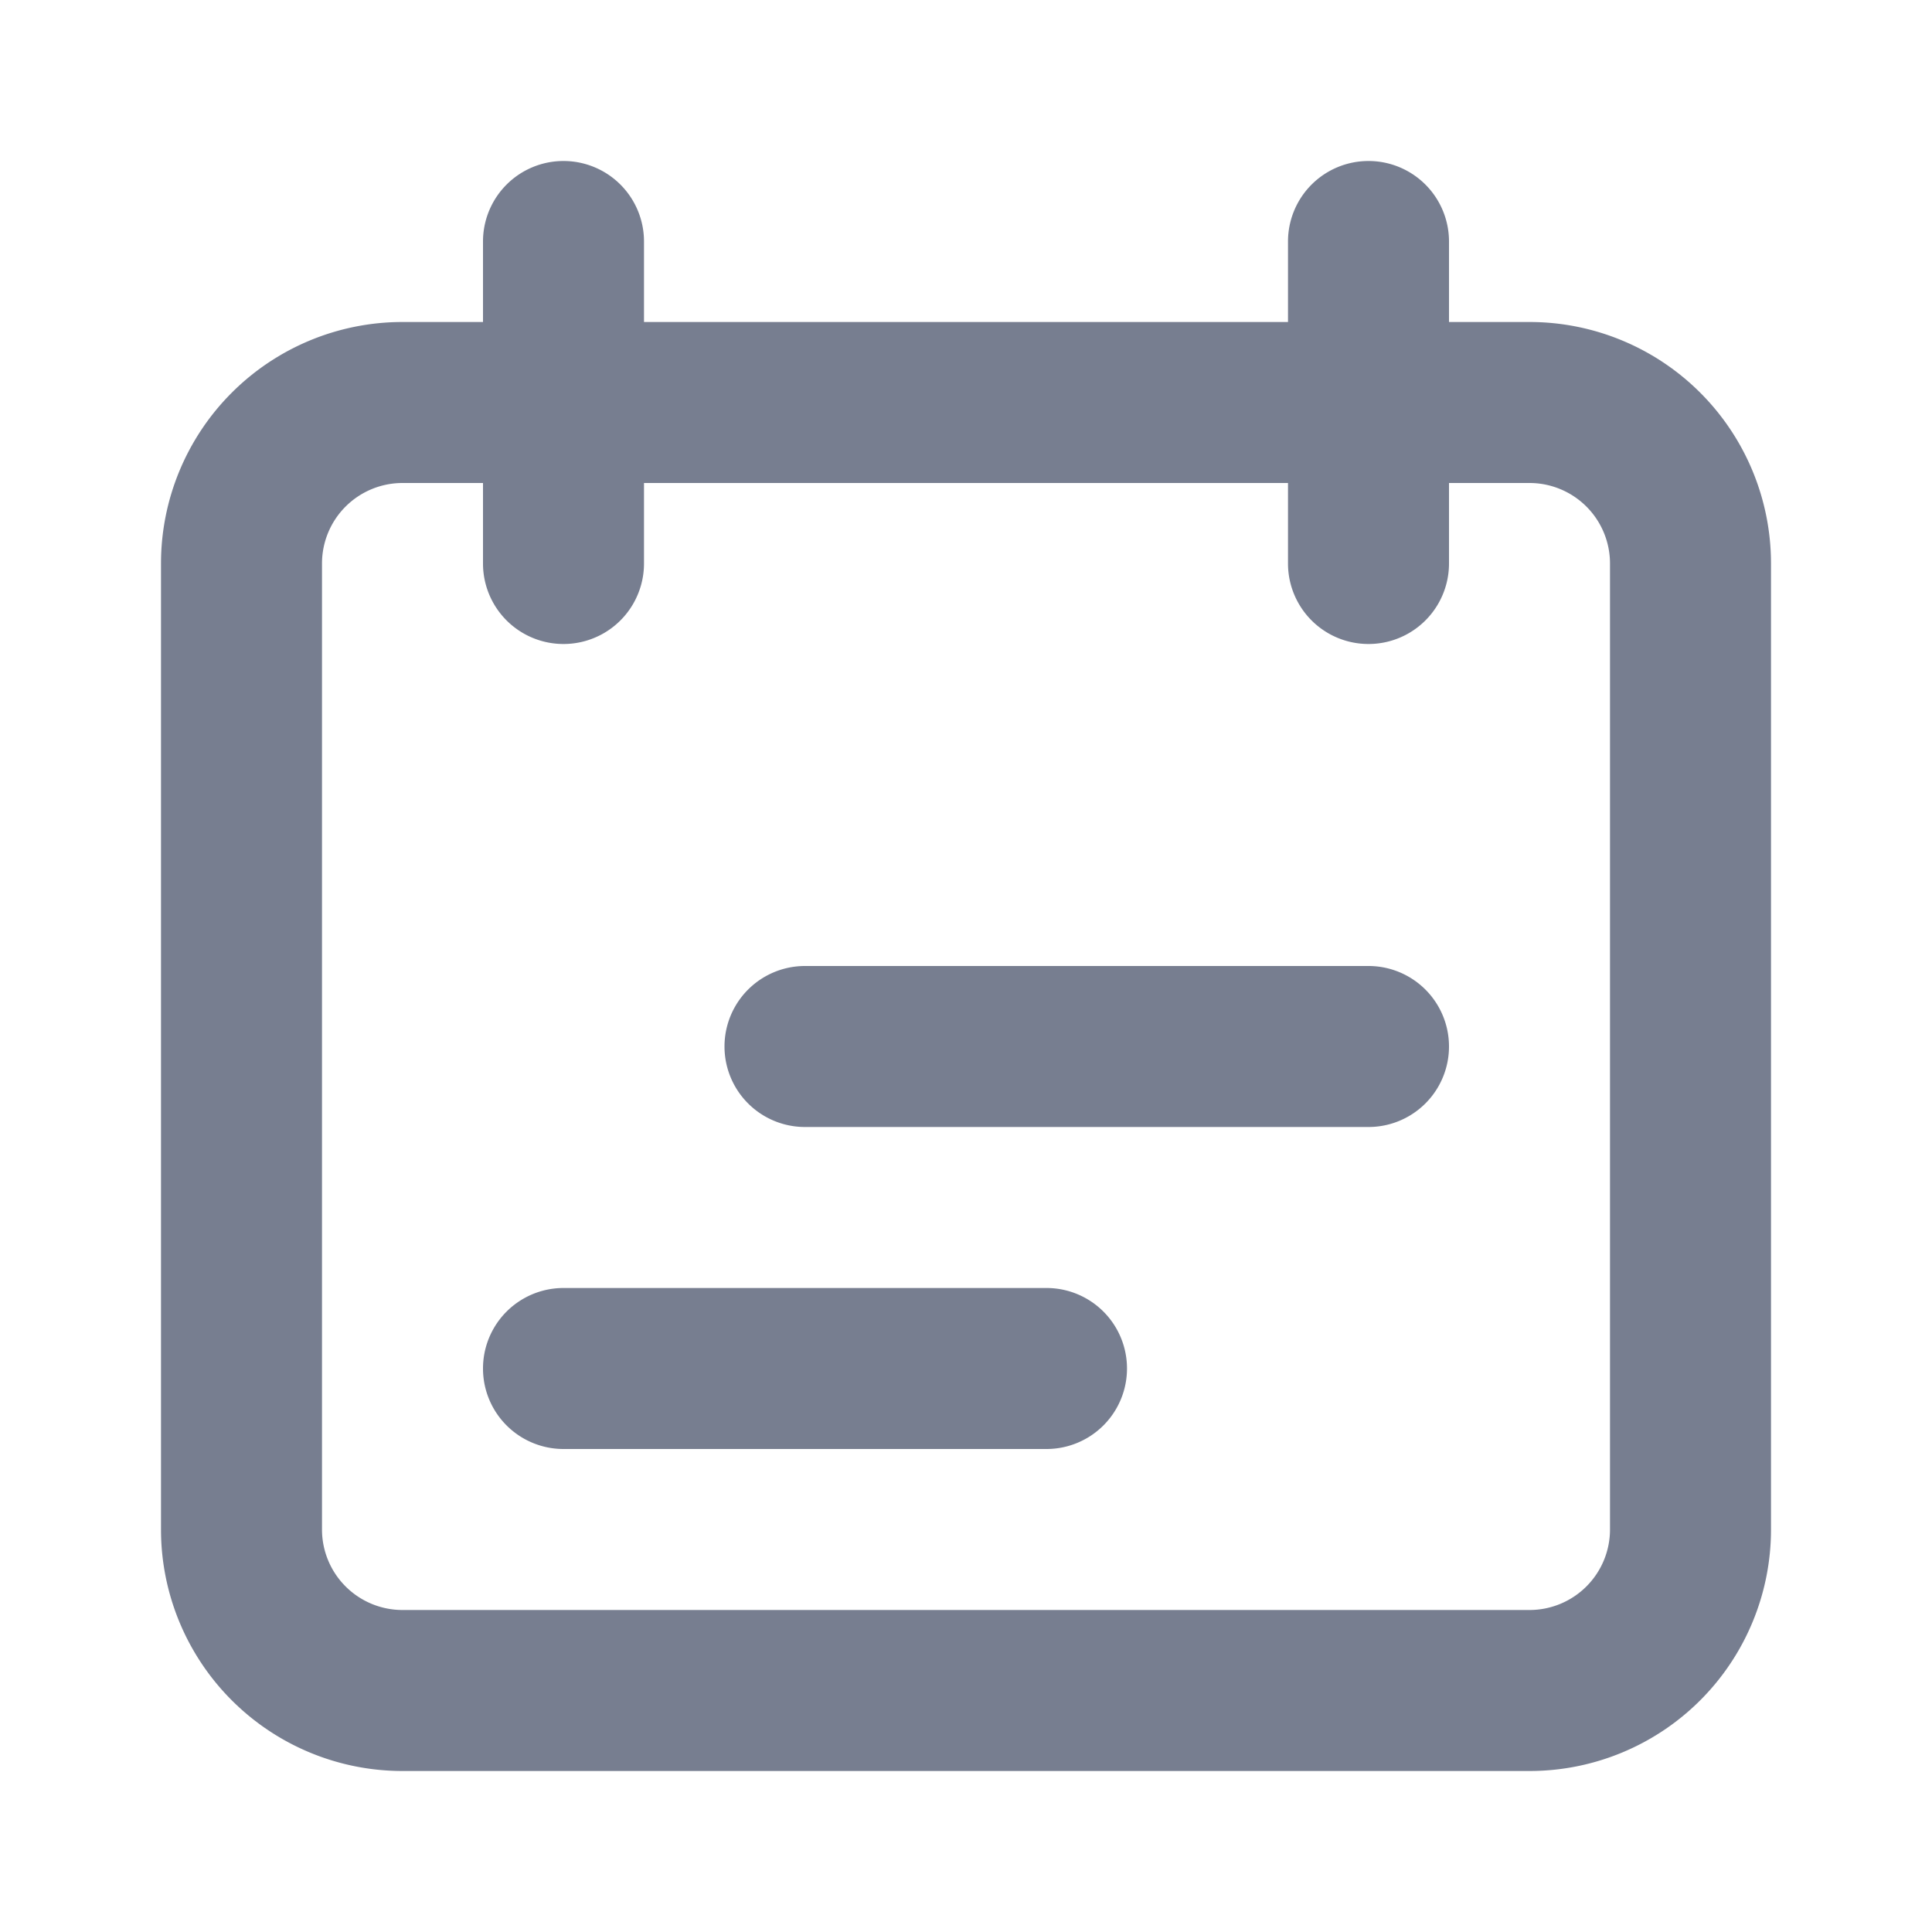 <svg id="icons_Calendar_Line" data-name="icons/Calendar/Line" xmlns="http://www.w3.org/2000/svg" width="24" height="24" viewBox="0 0 24 24">
  <path id="Shape" d="M17,2H3A1,1,0,0,0,2,3V15a1,1,0,0,0,1,1H17a1,1,0,0,0,1-1V3A1,1,0,0,0,17,2ZM3,0A3,3,0,0,0,0,3V15a3,3,0,0,0,3,3H17a3,3,0,0,0,3-3V3a3,3,0,0,0-3-3Z" transform="translate(2 4)" fill="#777e90" fill-rule="evenodd"/>
  <path id="Shape-2" data-name="Shape" d="M4,0A1,1,0,0,0,4,2h7a1,1,0,0,0,0-2ZM1,4A1,1,0,0,0,1,6H7A1,1,0,0,0,7,4Z" transform="translate(6 12)" fill="#777e90" fill-rule="evenodd"/>
  <path id="Shape-3" data-name="Shape" d="M1,0A1,1,0,0,0,0,1V5A1,1,0,0,0,2,5V1A1,1,0,0,0,1,0ZM11,0a1,1,0,0,0-1,1V5a1,1,0,0,0,2,0V1A1,1,0,0,0,11,0Z" transform="translate(6 2)" fill="#777e90" fill-rule="evenodd"/>
</svg>
